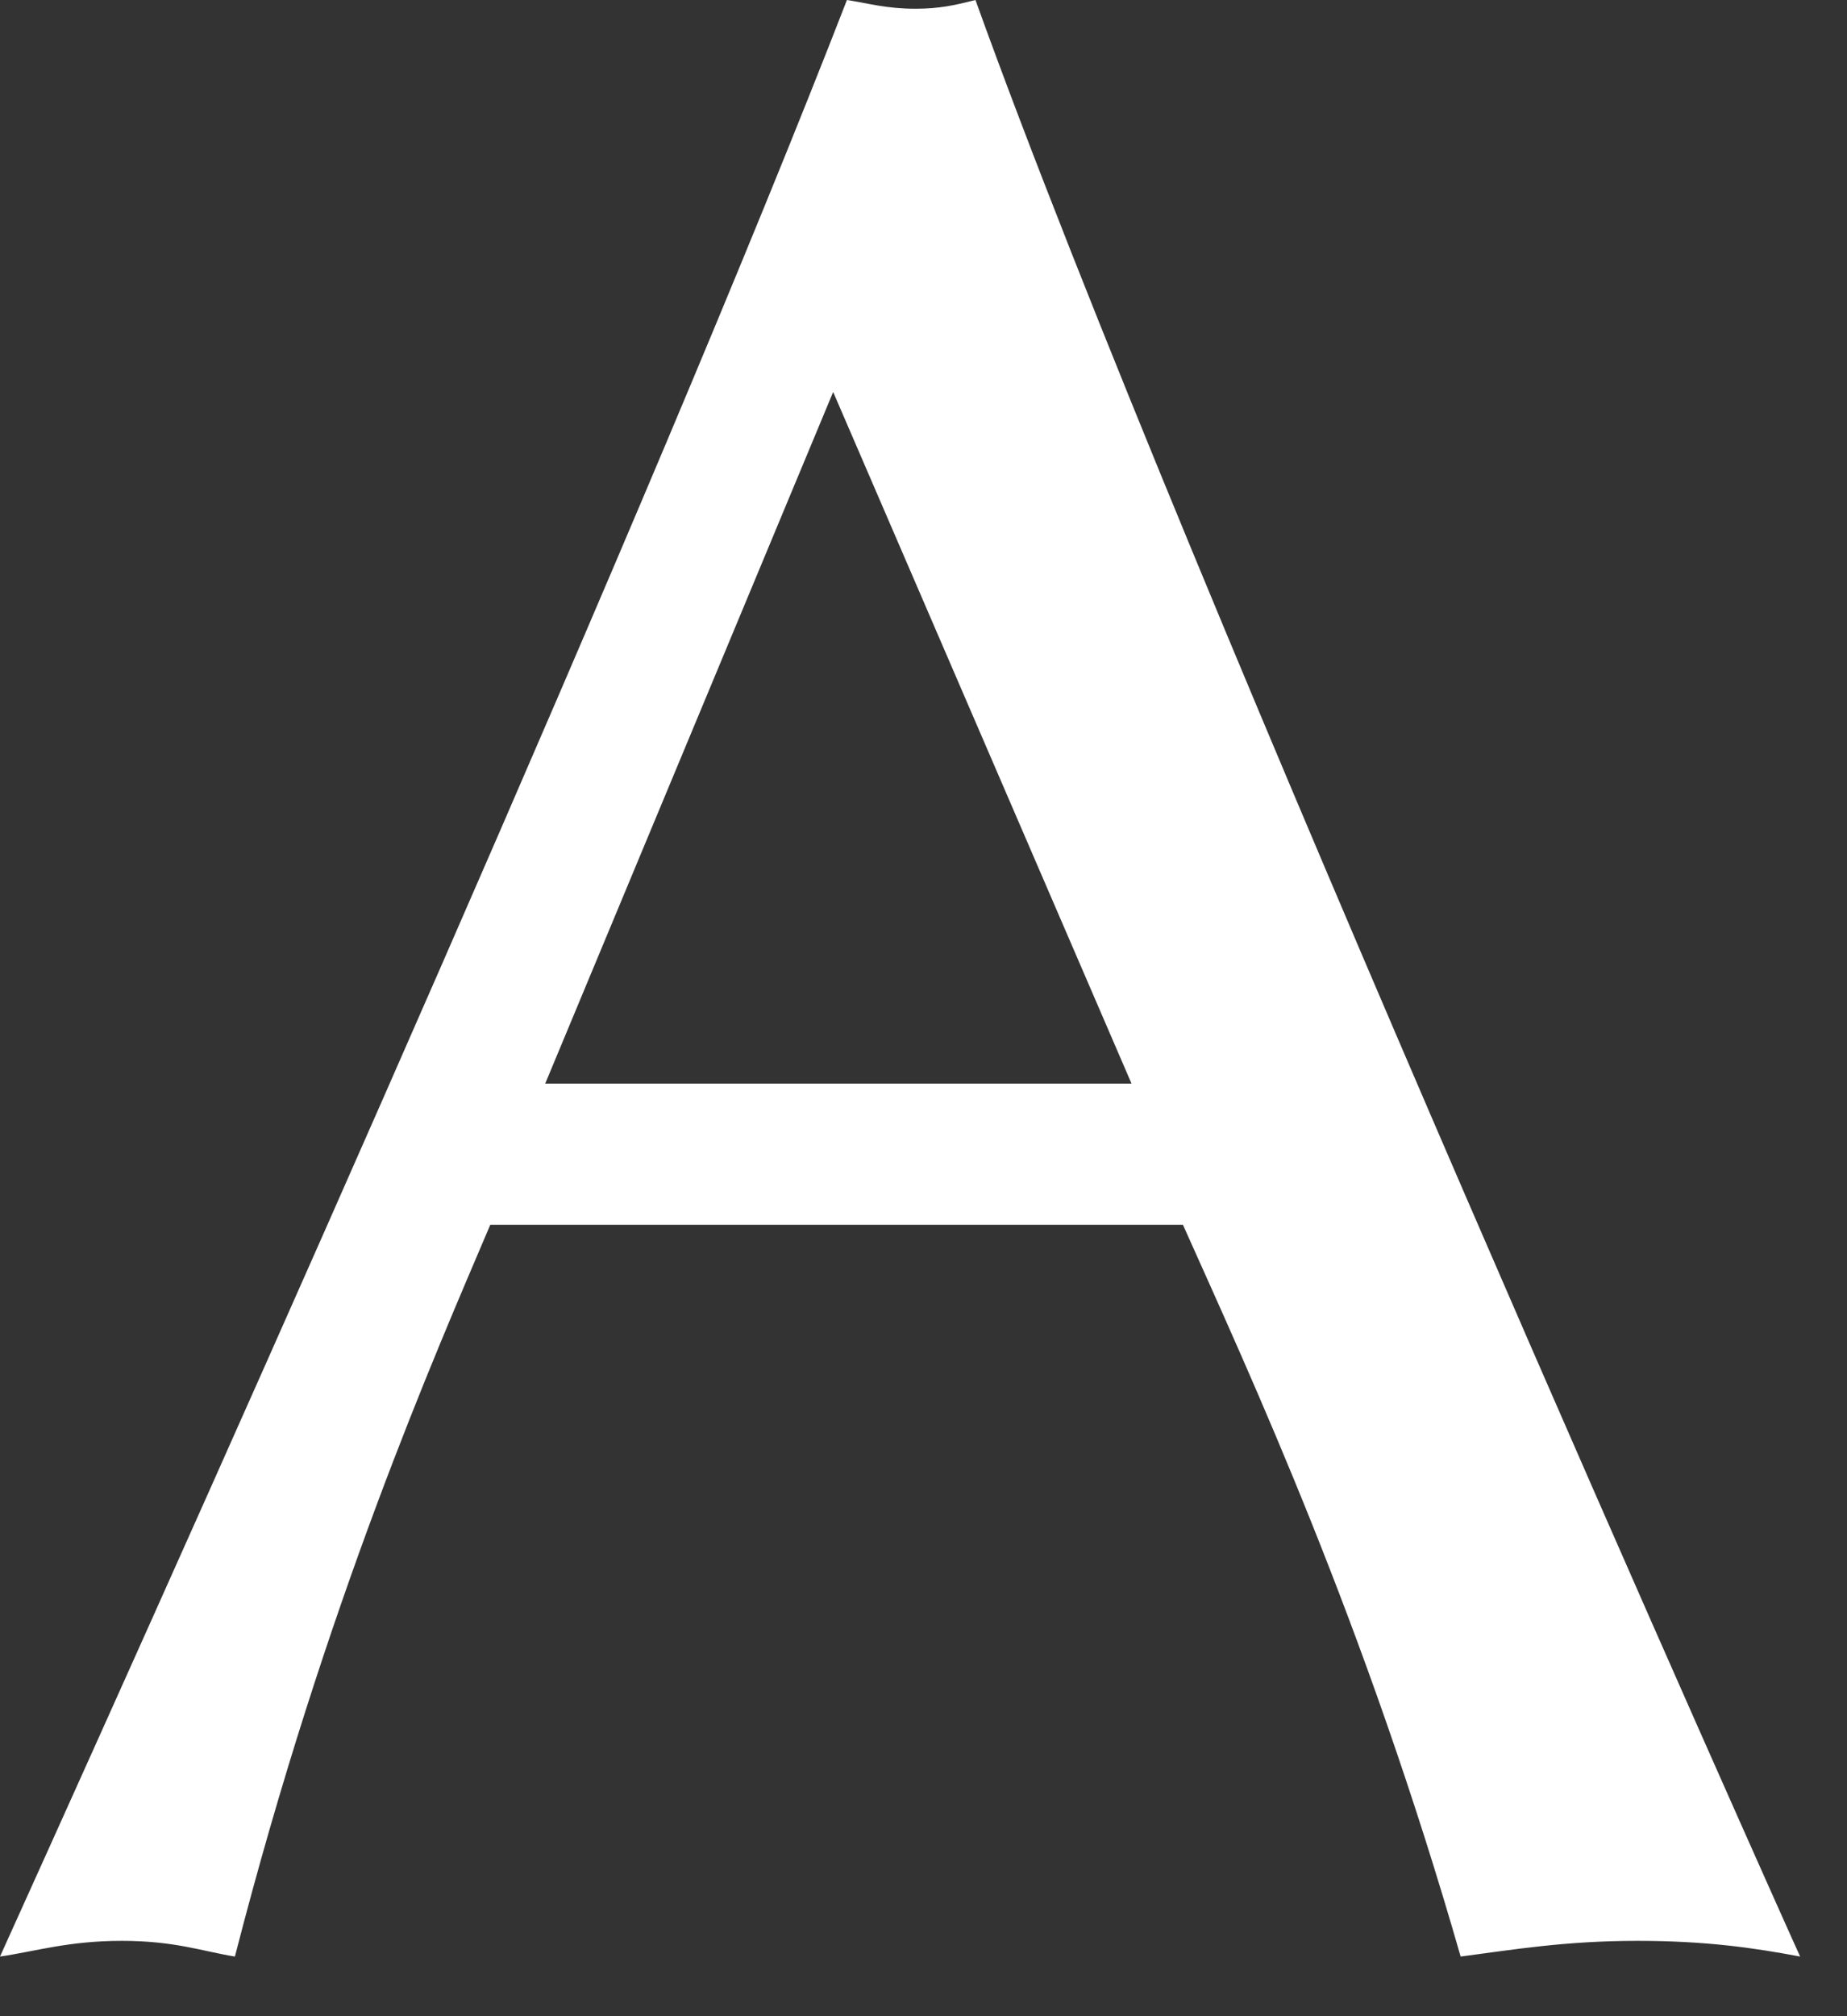 <svg width="22" height="24" viewBox="0 0 22 24" fill="none" xmlns="http://www.w3.org/2000/svg">
<rect x="0" y="0" width="22" height="24" fill="#333333" stroke="none"/>
<path d="M9.924 4.666L6.494 12.899H13.478L9.924 4.666ZM5.84 14.579C5.187 16.114 3.88 19.08 2.798 23.29C2.41 23.227 2.083 23.103 1.45 23.103C0.817 23.103 0.429 23.227 0 23.29C2.92 16.84 7.76 5.994 10.088 0C10.353 0.041 10.557 0.104 10.905 0.104C11.191 0.104 11.374 0.062 11.619 0C14.131 6.989 21.38 23.165 21.442 23.29C20.89 23.186 20.319 23.103 19.502 23.103C18.644 23.103 18.031 23.207 17.398 23.29C16.255 19.308 14.907 16.404 14.09 14.579H5.84Z" fill="white"/>
</svg>

